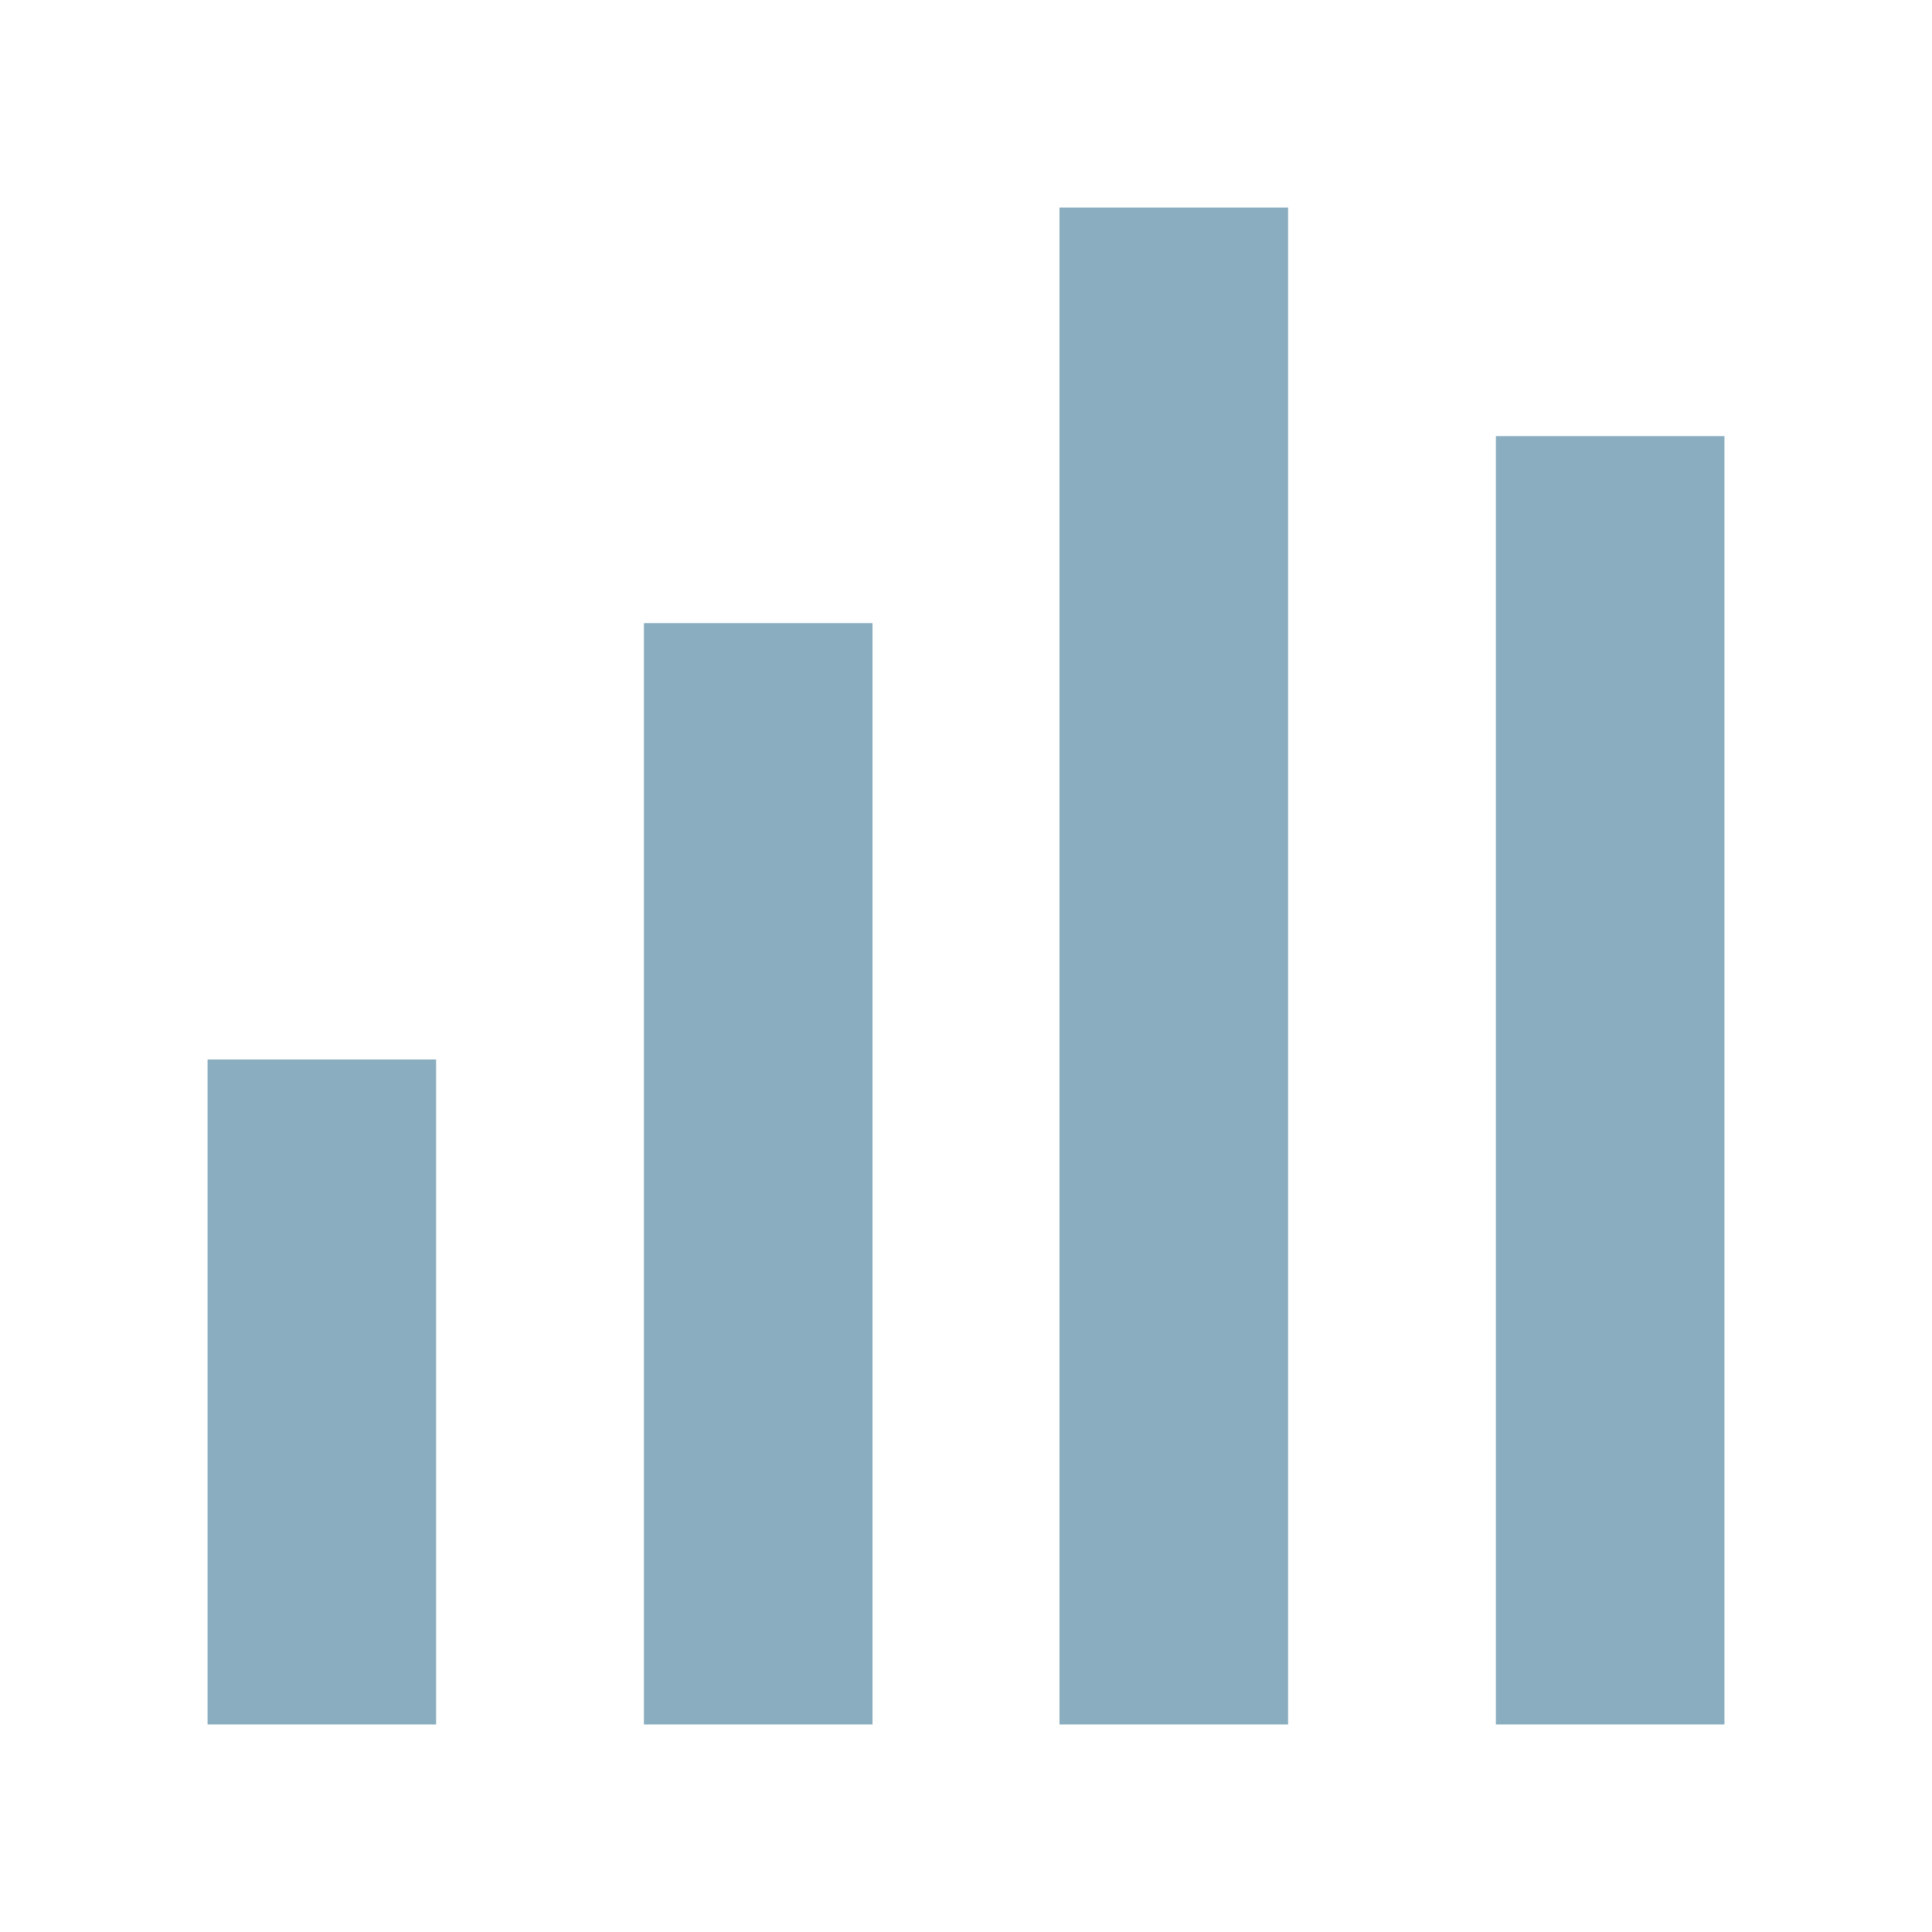 <svg xmlns="http://www.w3.org/2000/svg" width="121" height="121" viewBox="0 0 121 121">
    <path fill="#8AADBF" fill-rule="evenodd" d="M66.356 108h14.315V13H66.356v95zm27.329 0H108V27.315H93.685V108zm-53.356 0h14.315V39.027H40.329V108zM13 108h14.315V66.356H13V108z"/>
</svg>
